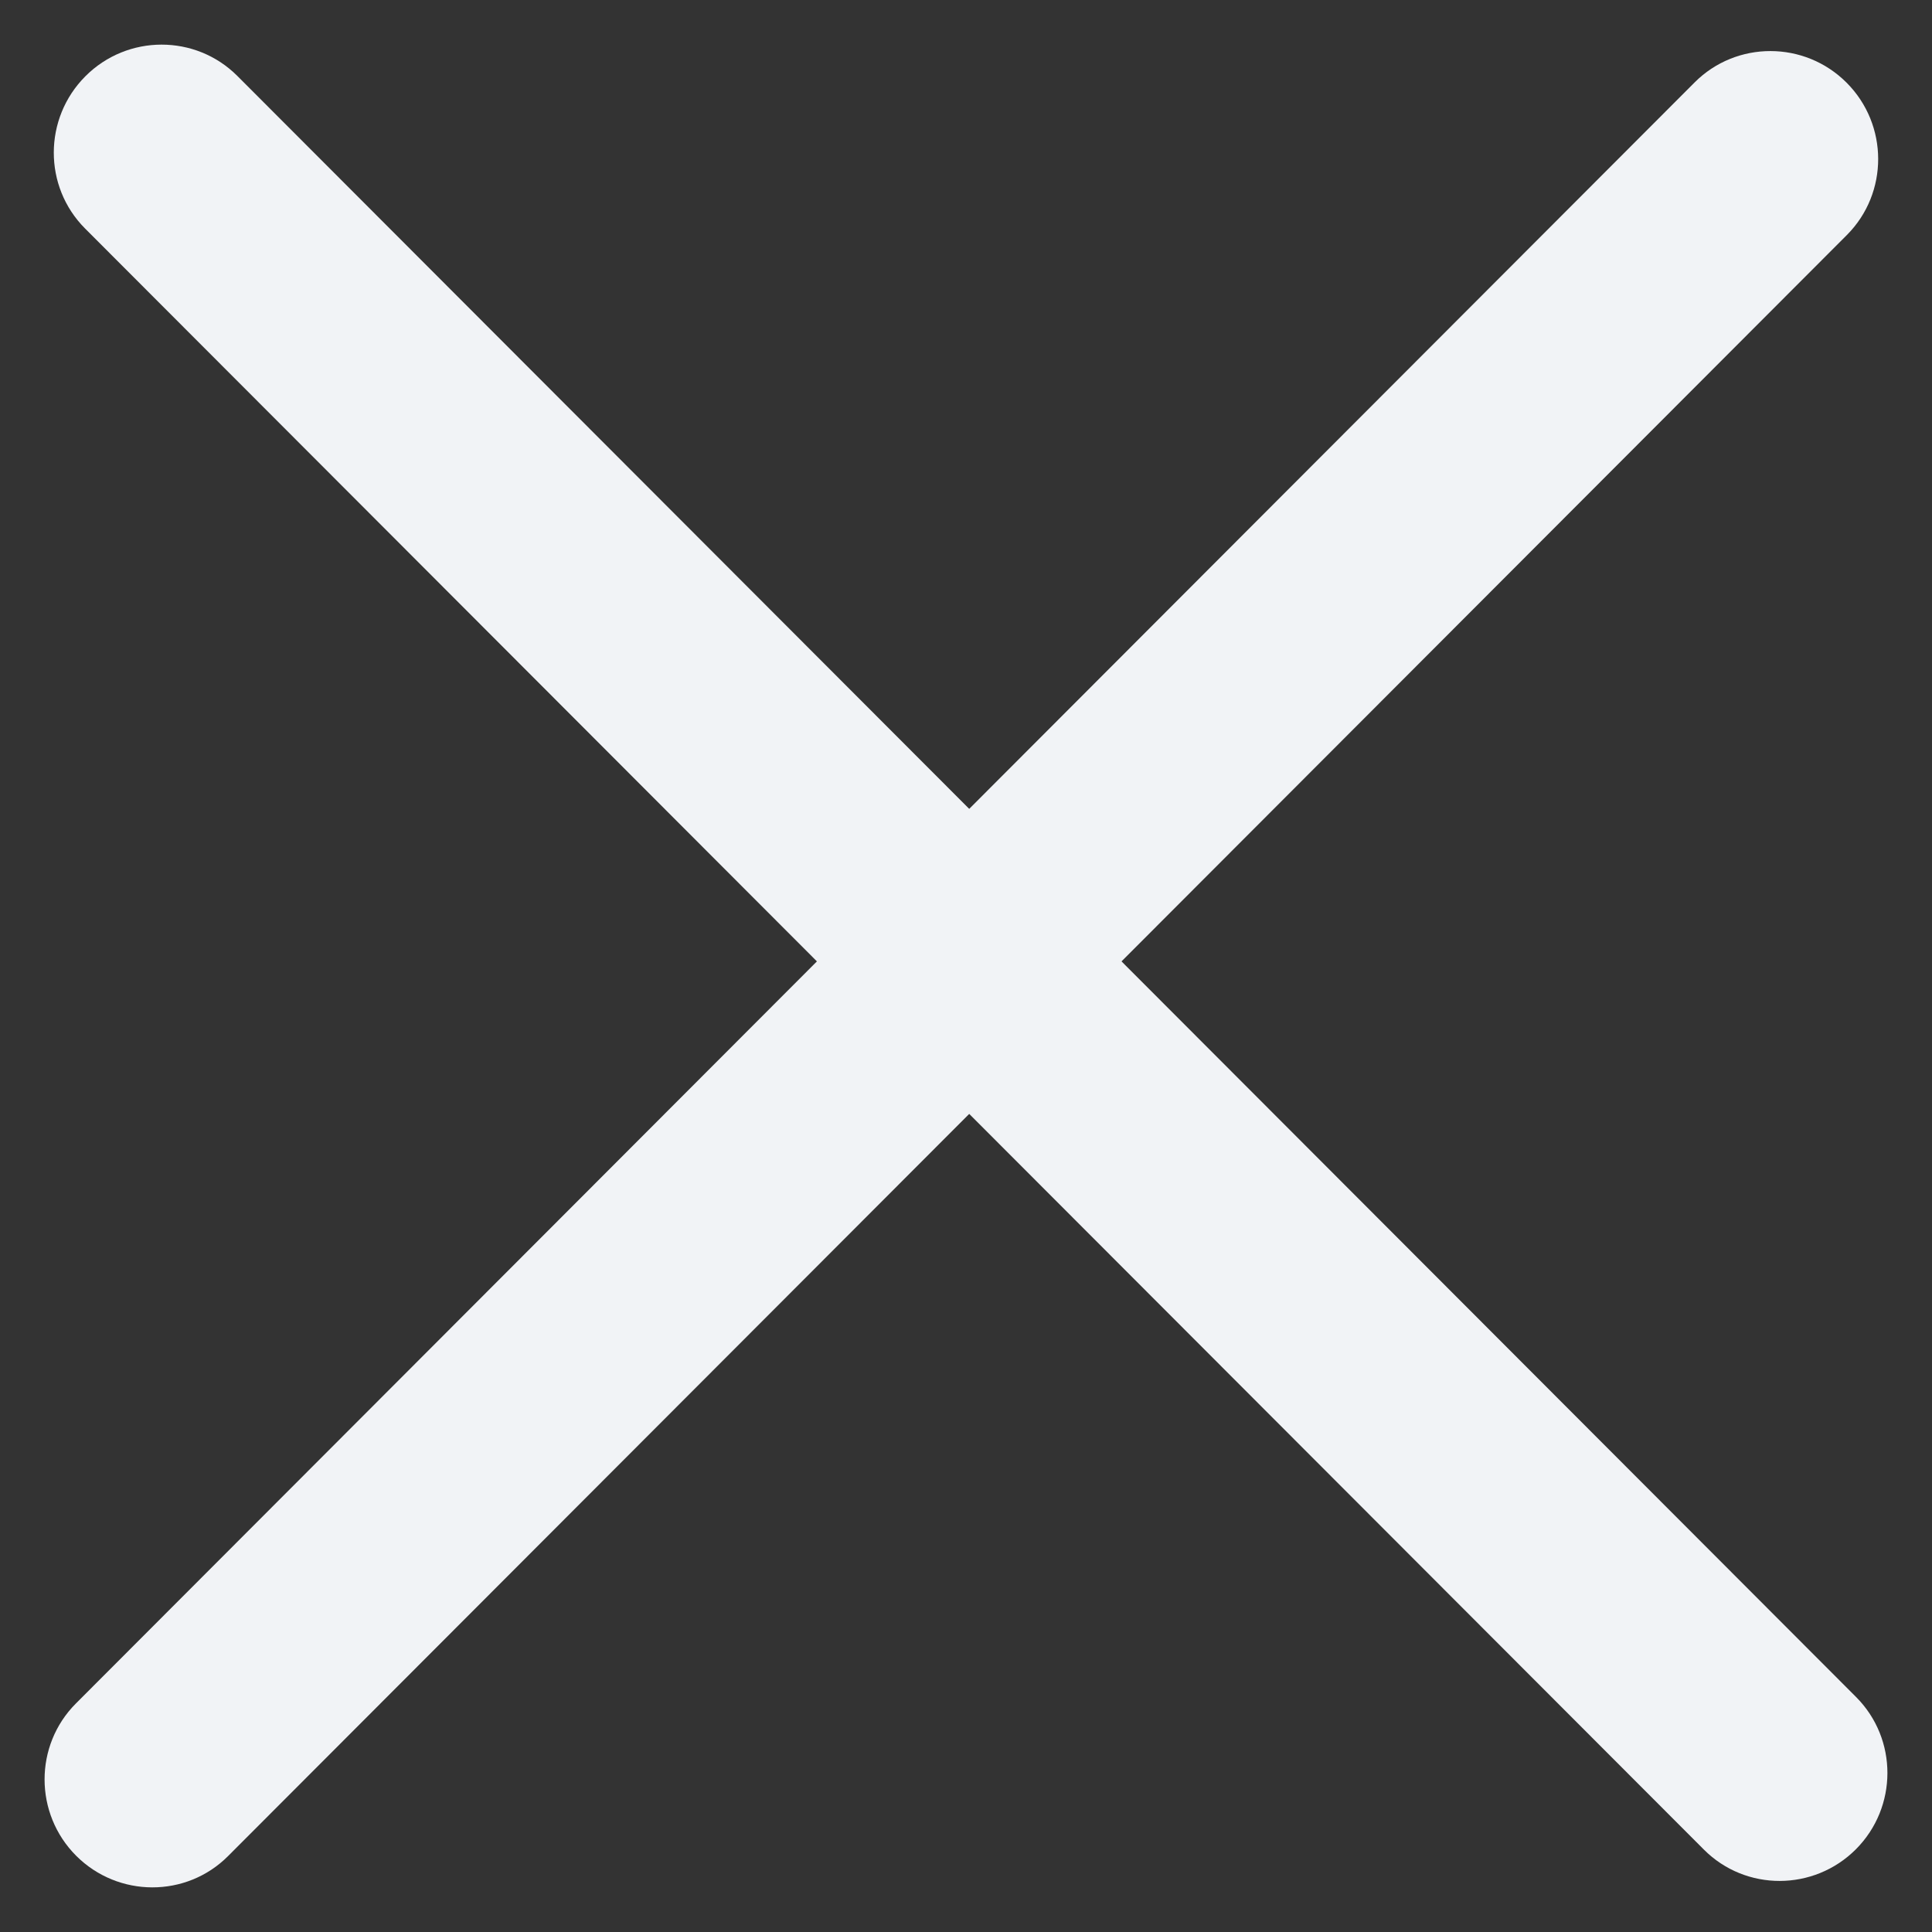 <svg width="24" height="24" viewBox="0 0 24 24" fill="none" xmlns="http://www.w3.org/2000/svg">
<rect x="0" y="0" width="24" height="24" fill="#333333" stroke="none"/>
<path fill-rule="evenodd" clip-rule="evenodd" d="M2.834 23.056L22.943 2.919C23.462 2.398 23.461 1.55 22.939 1.027C22.418 0.505 21.571 0.503 21.051 1.024L0.943 21.161C0.423 21.682 0.424 22.53 0.946 23.053C1.468 23.575 2.315 23.577 2.834 23.056Z" fill="#F1F3F6"/>
<path fill-rule="evenodd" clip-rule="evenodd" d="M1.057 2.839L21.166 22.976C21.685 23.497 22.532 23.495 23.054 22.973C23.576 22.45 23.577 21.602 23.057 21.081L2.949 0.944C2.429 0.423 1.582 0.425 1.061 0.947C0.539 1.47 0.537 2.318 1.057 2.839Z" fill="#F1F3F6"/>
</svg>
